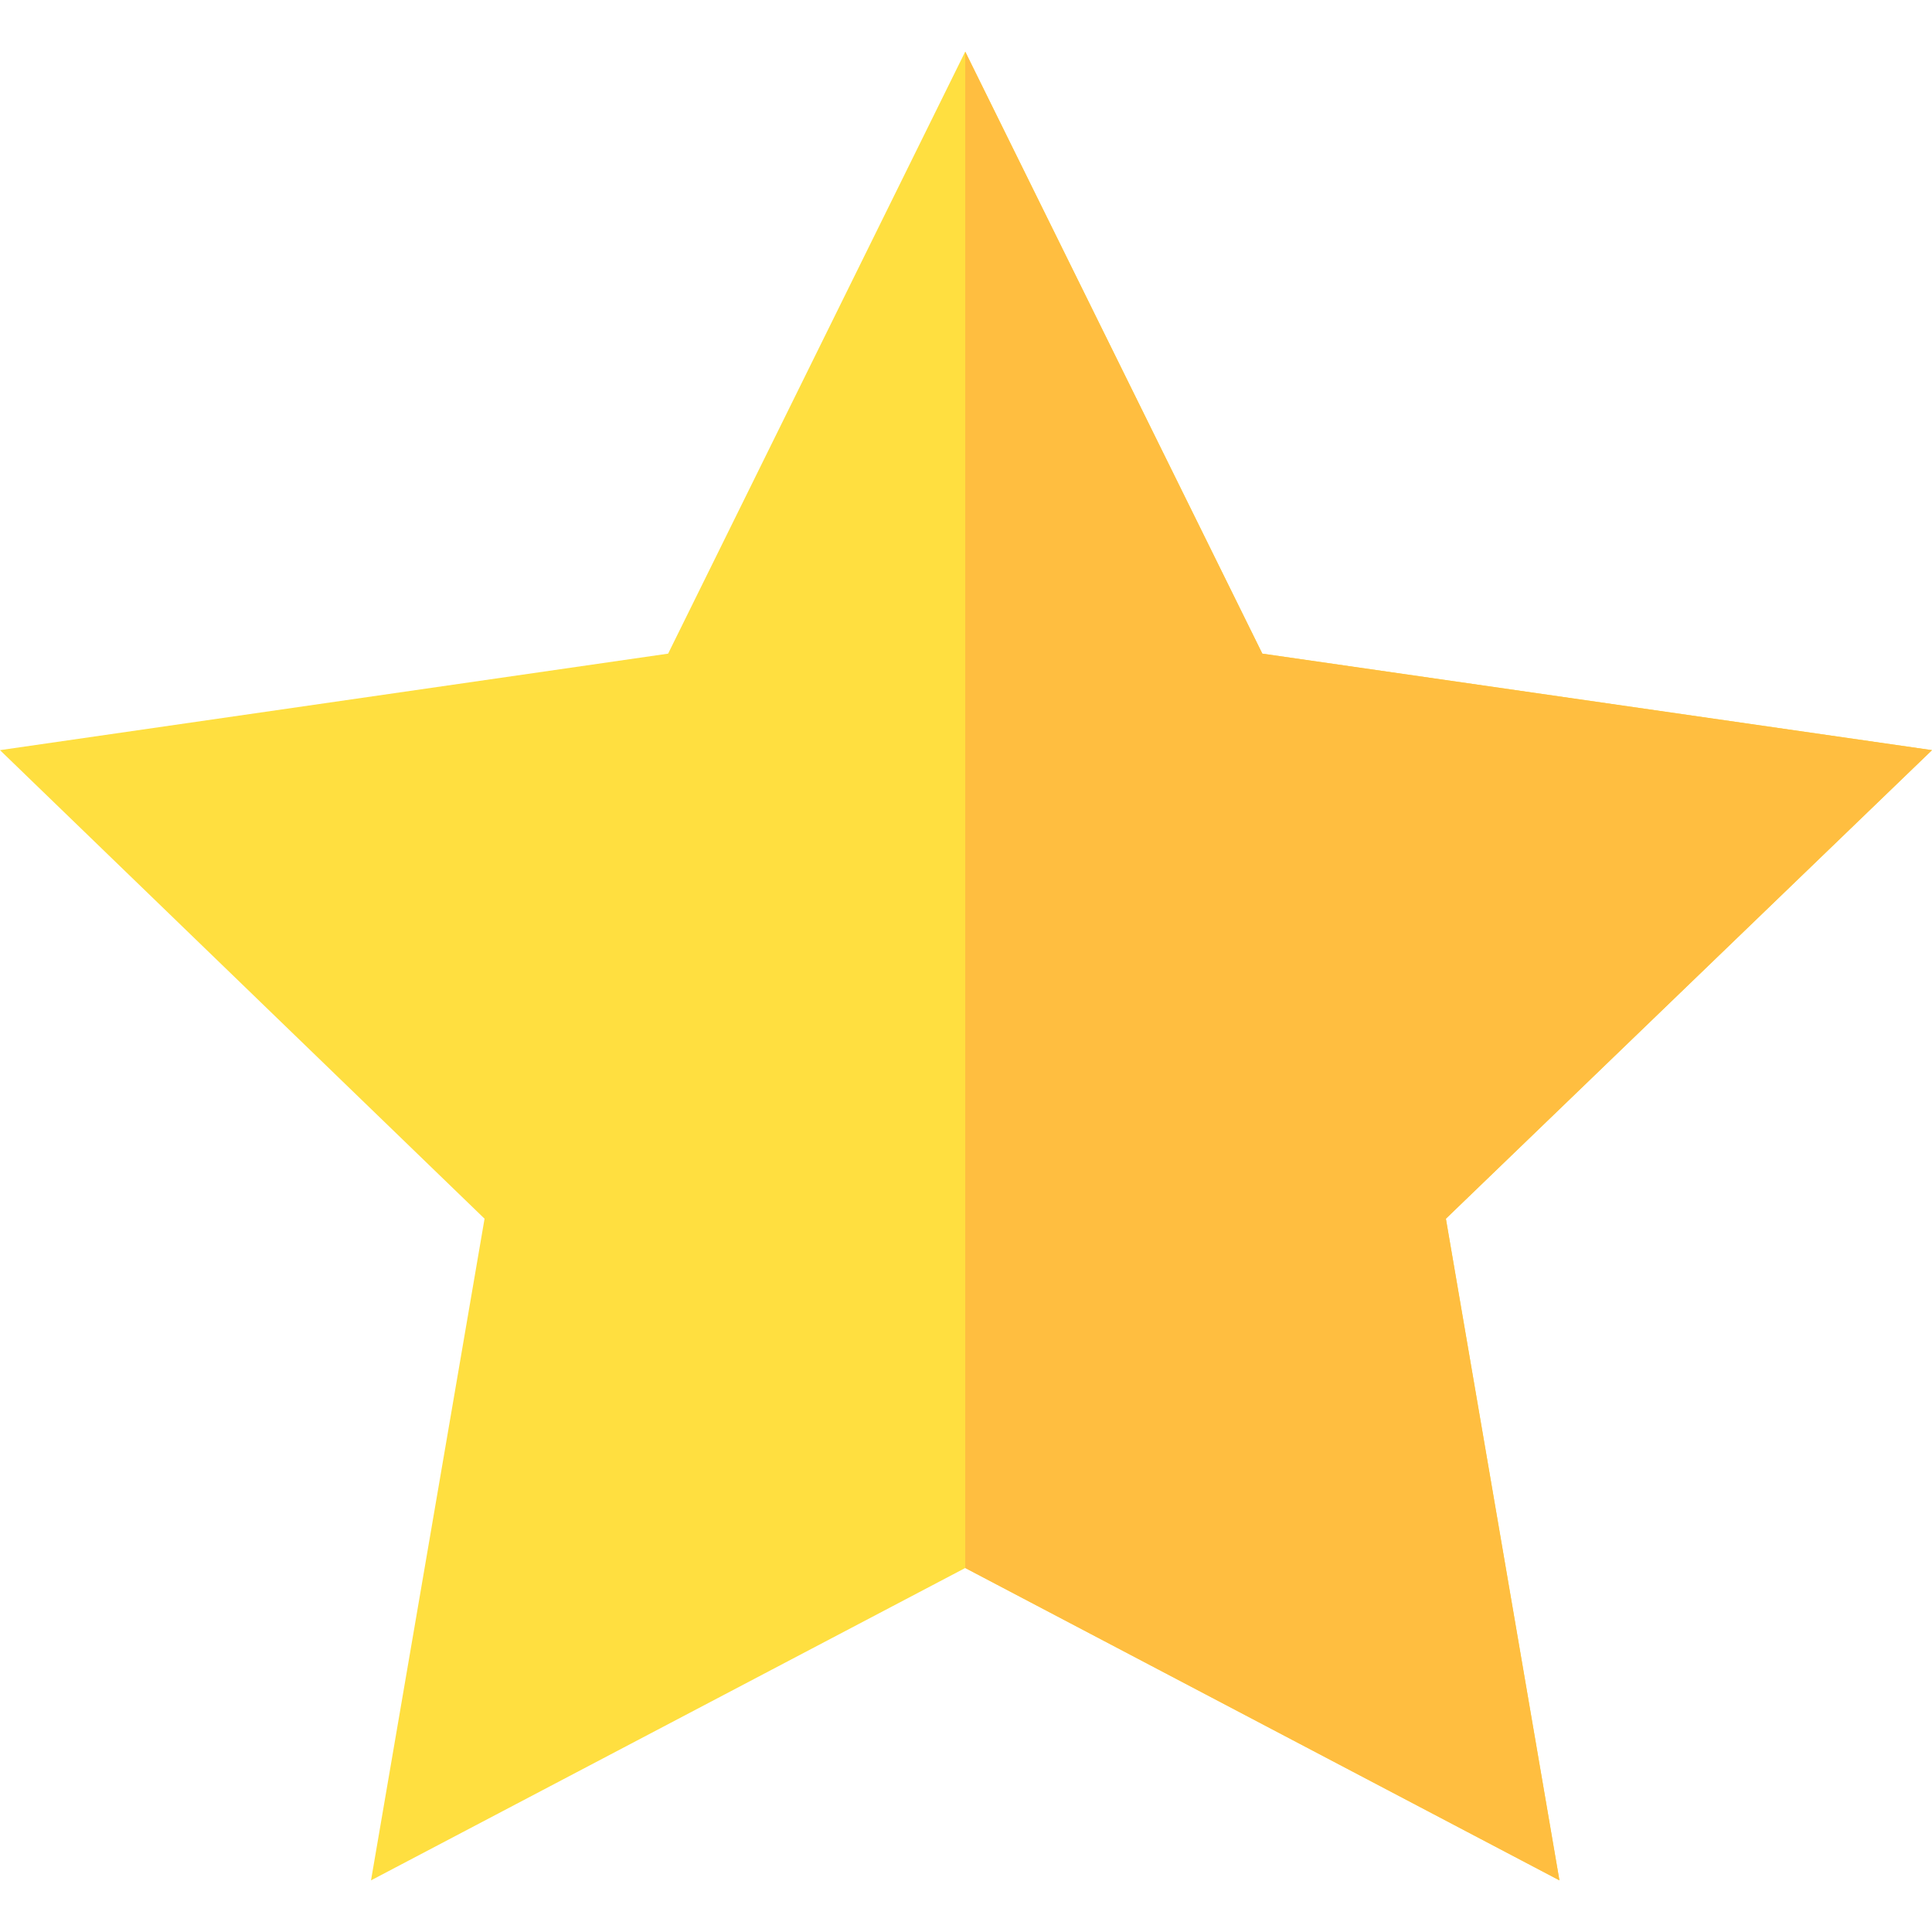 <svg id="Capa_1" enable-background="new 0 0 512 512" height="512" viewBox="0 0 512 512" width="512" xmlns="http://www.w3.org/2000/svg"><g><g><g><path d="m413.266 498.314-157.471-82.778-157.471 82.778 30.088-175.342-128.412-124.174 177.06-25.576 78.735-159.536 78.735 159.536 177.47 25.576-128.822 124.175z" fill="#ffdf40"/></g></g><path d="m413.266 498.314-30.088-175.341 128.822-124.175-177.47-25.576-78.735-159.536v401.85z" fill="#ffbe40"/></g></svg>